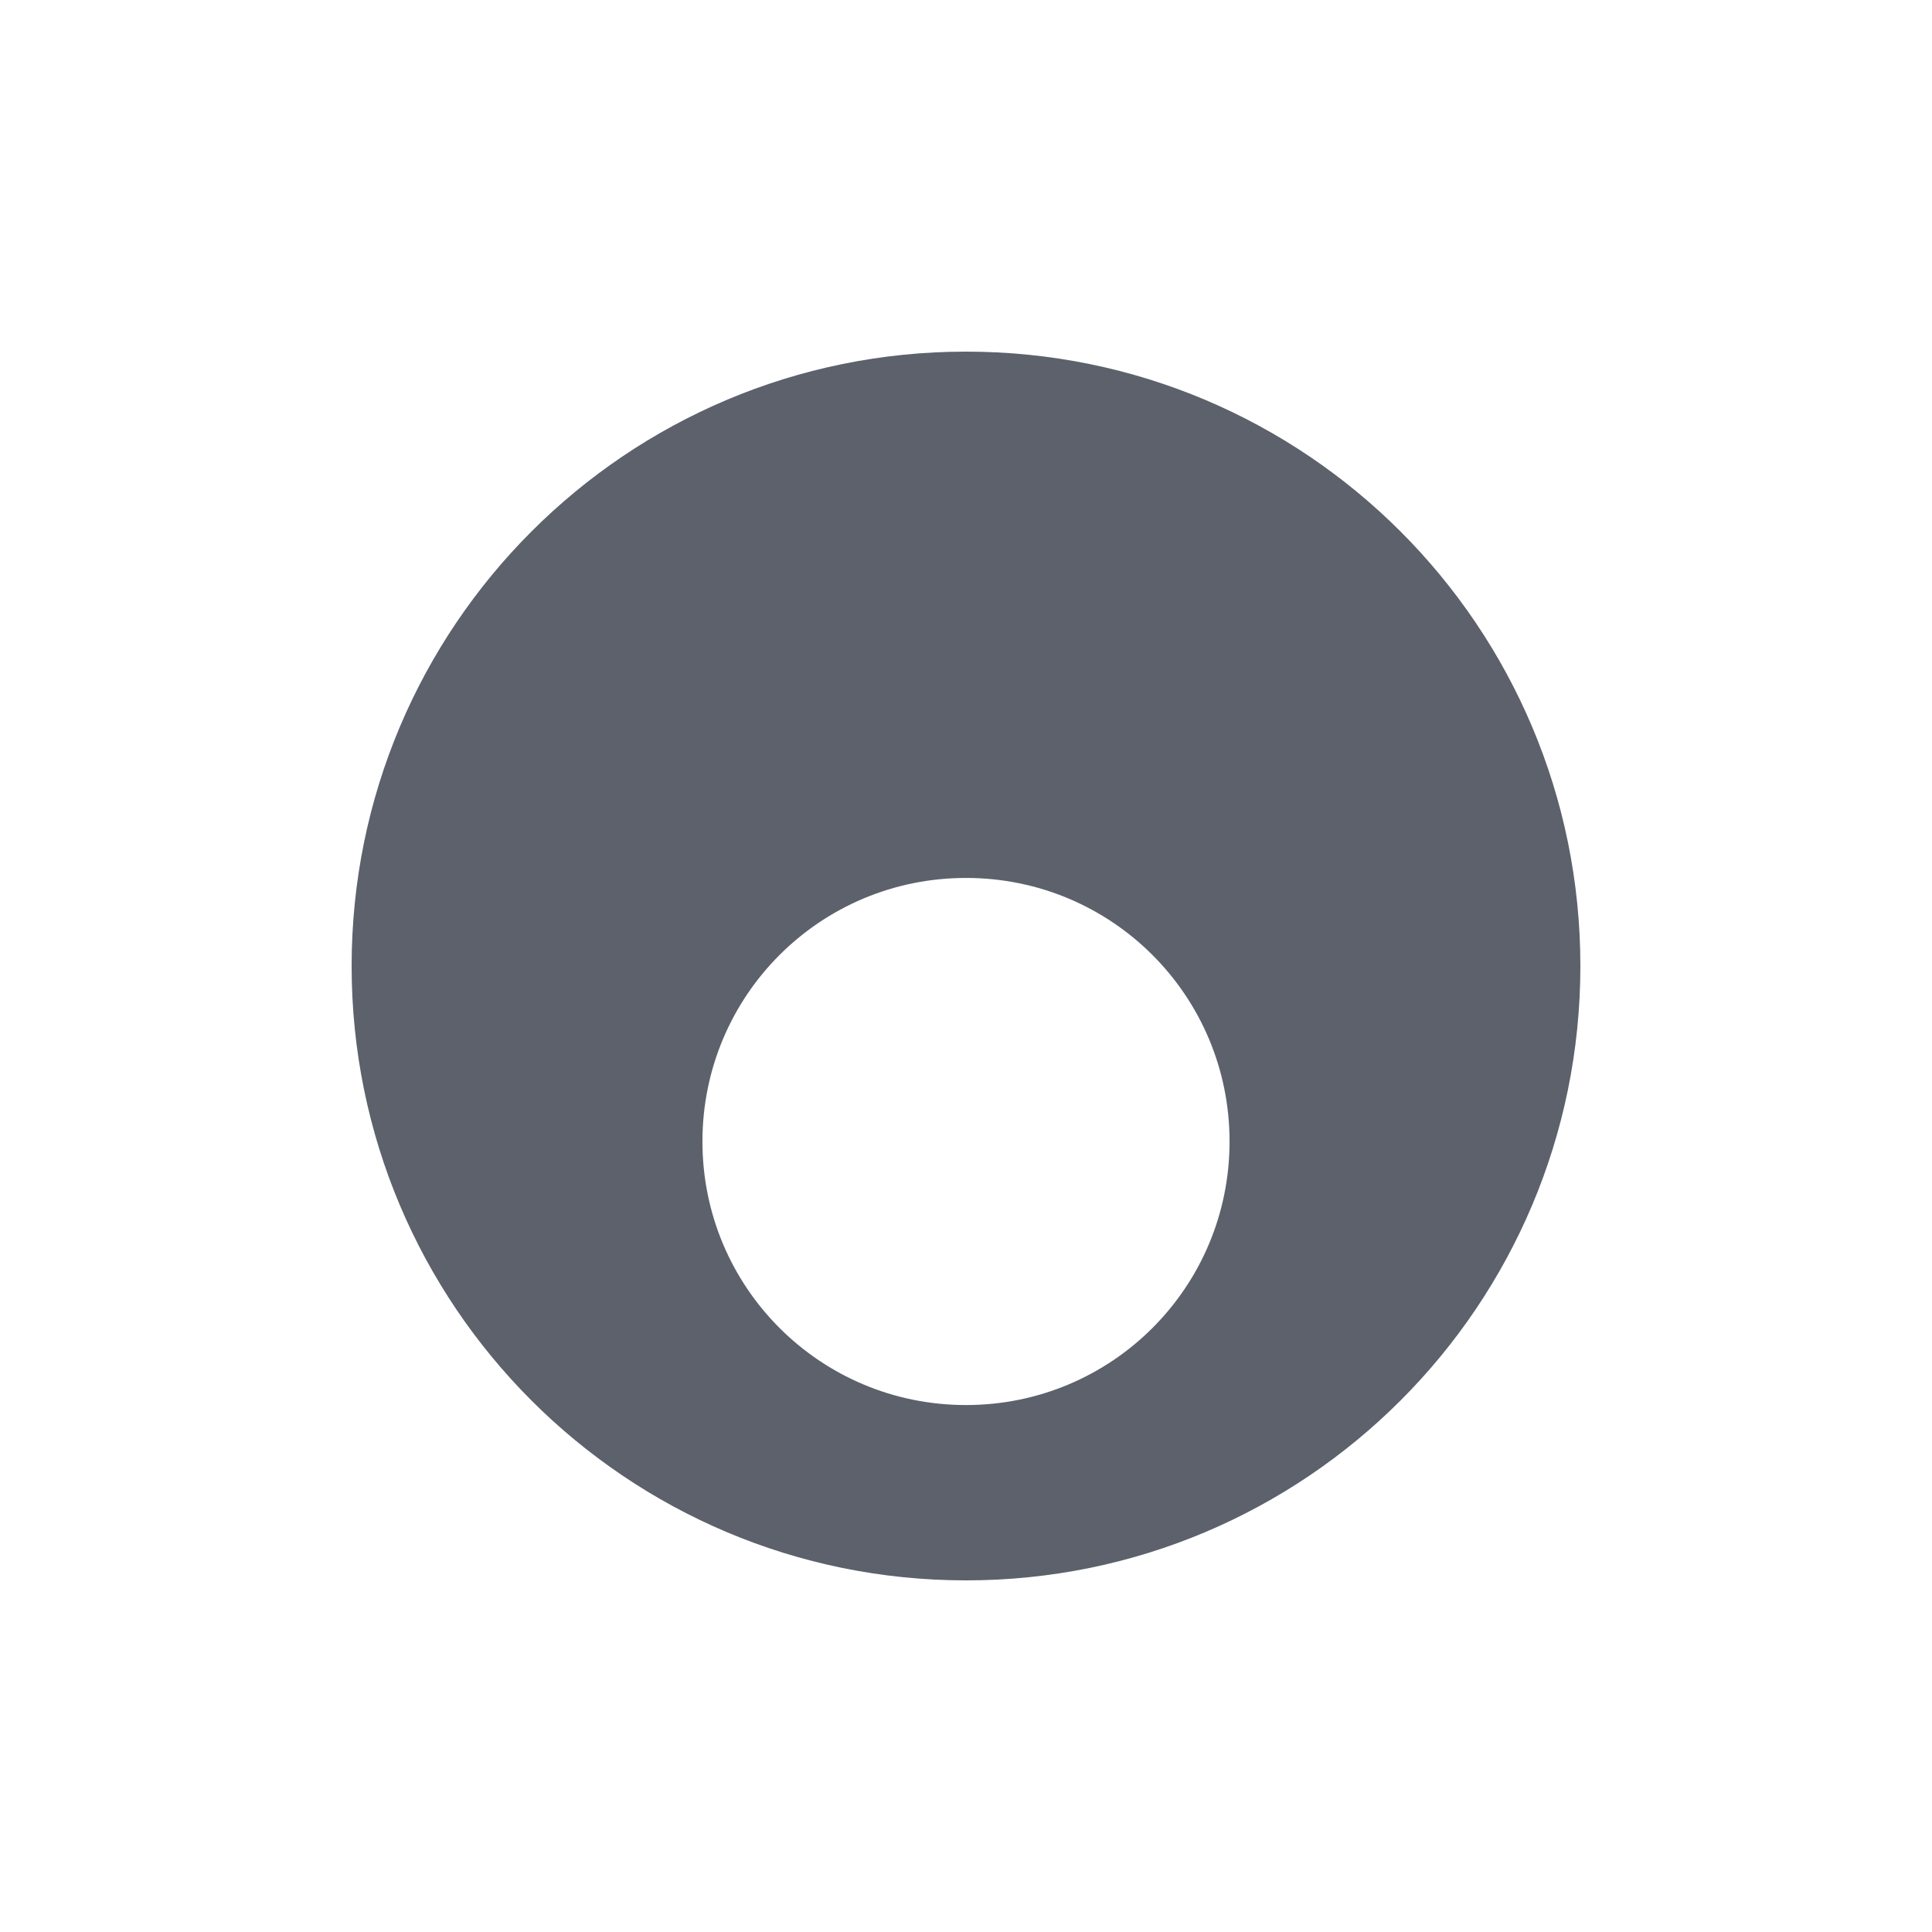 <?xml version="1.0" encoding="UTF-8"?>
<svg xmlns="http://www.w3.org/2000/svg" xmlns:xlink="http://www.w3.org/1999/xlink" width="12pt" height="12pt" viewBox="0 0 12 12" version="1.1">
<g id="surface1">
<path style=" stroke:none;fill-rule:nonzero;fill:rgb(36.078%,38.039%,42.353%);fill-opacity:1;" d="M 6 2.184 C 3.891 2.184 2.184 3.891 2.184 6 C 2.184 8.109 3.891 9.816 6 9.816 C 8.109 9.816 9.816 8.109 9.816 6 C 9.816 3.891 8.109 2.184 6 2.184 Z M 6 5.453 C 6.906 5.453 7.637 6.184 7.637 7.09 C 7.637 7.996 6.906 8.727 6 8.727 C 5.094 8.727 4.363 7.996 4.363 7.09 C 4.363 6.184 5.094 5.453 6 5.453 Z M 6 5.453 "/>
</g>
</svg>
